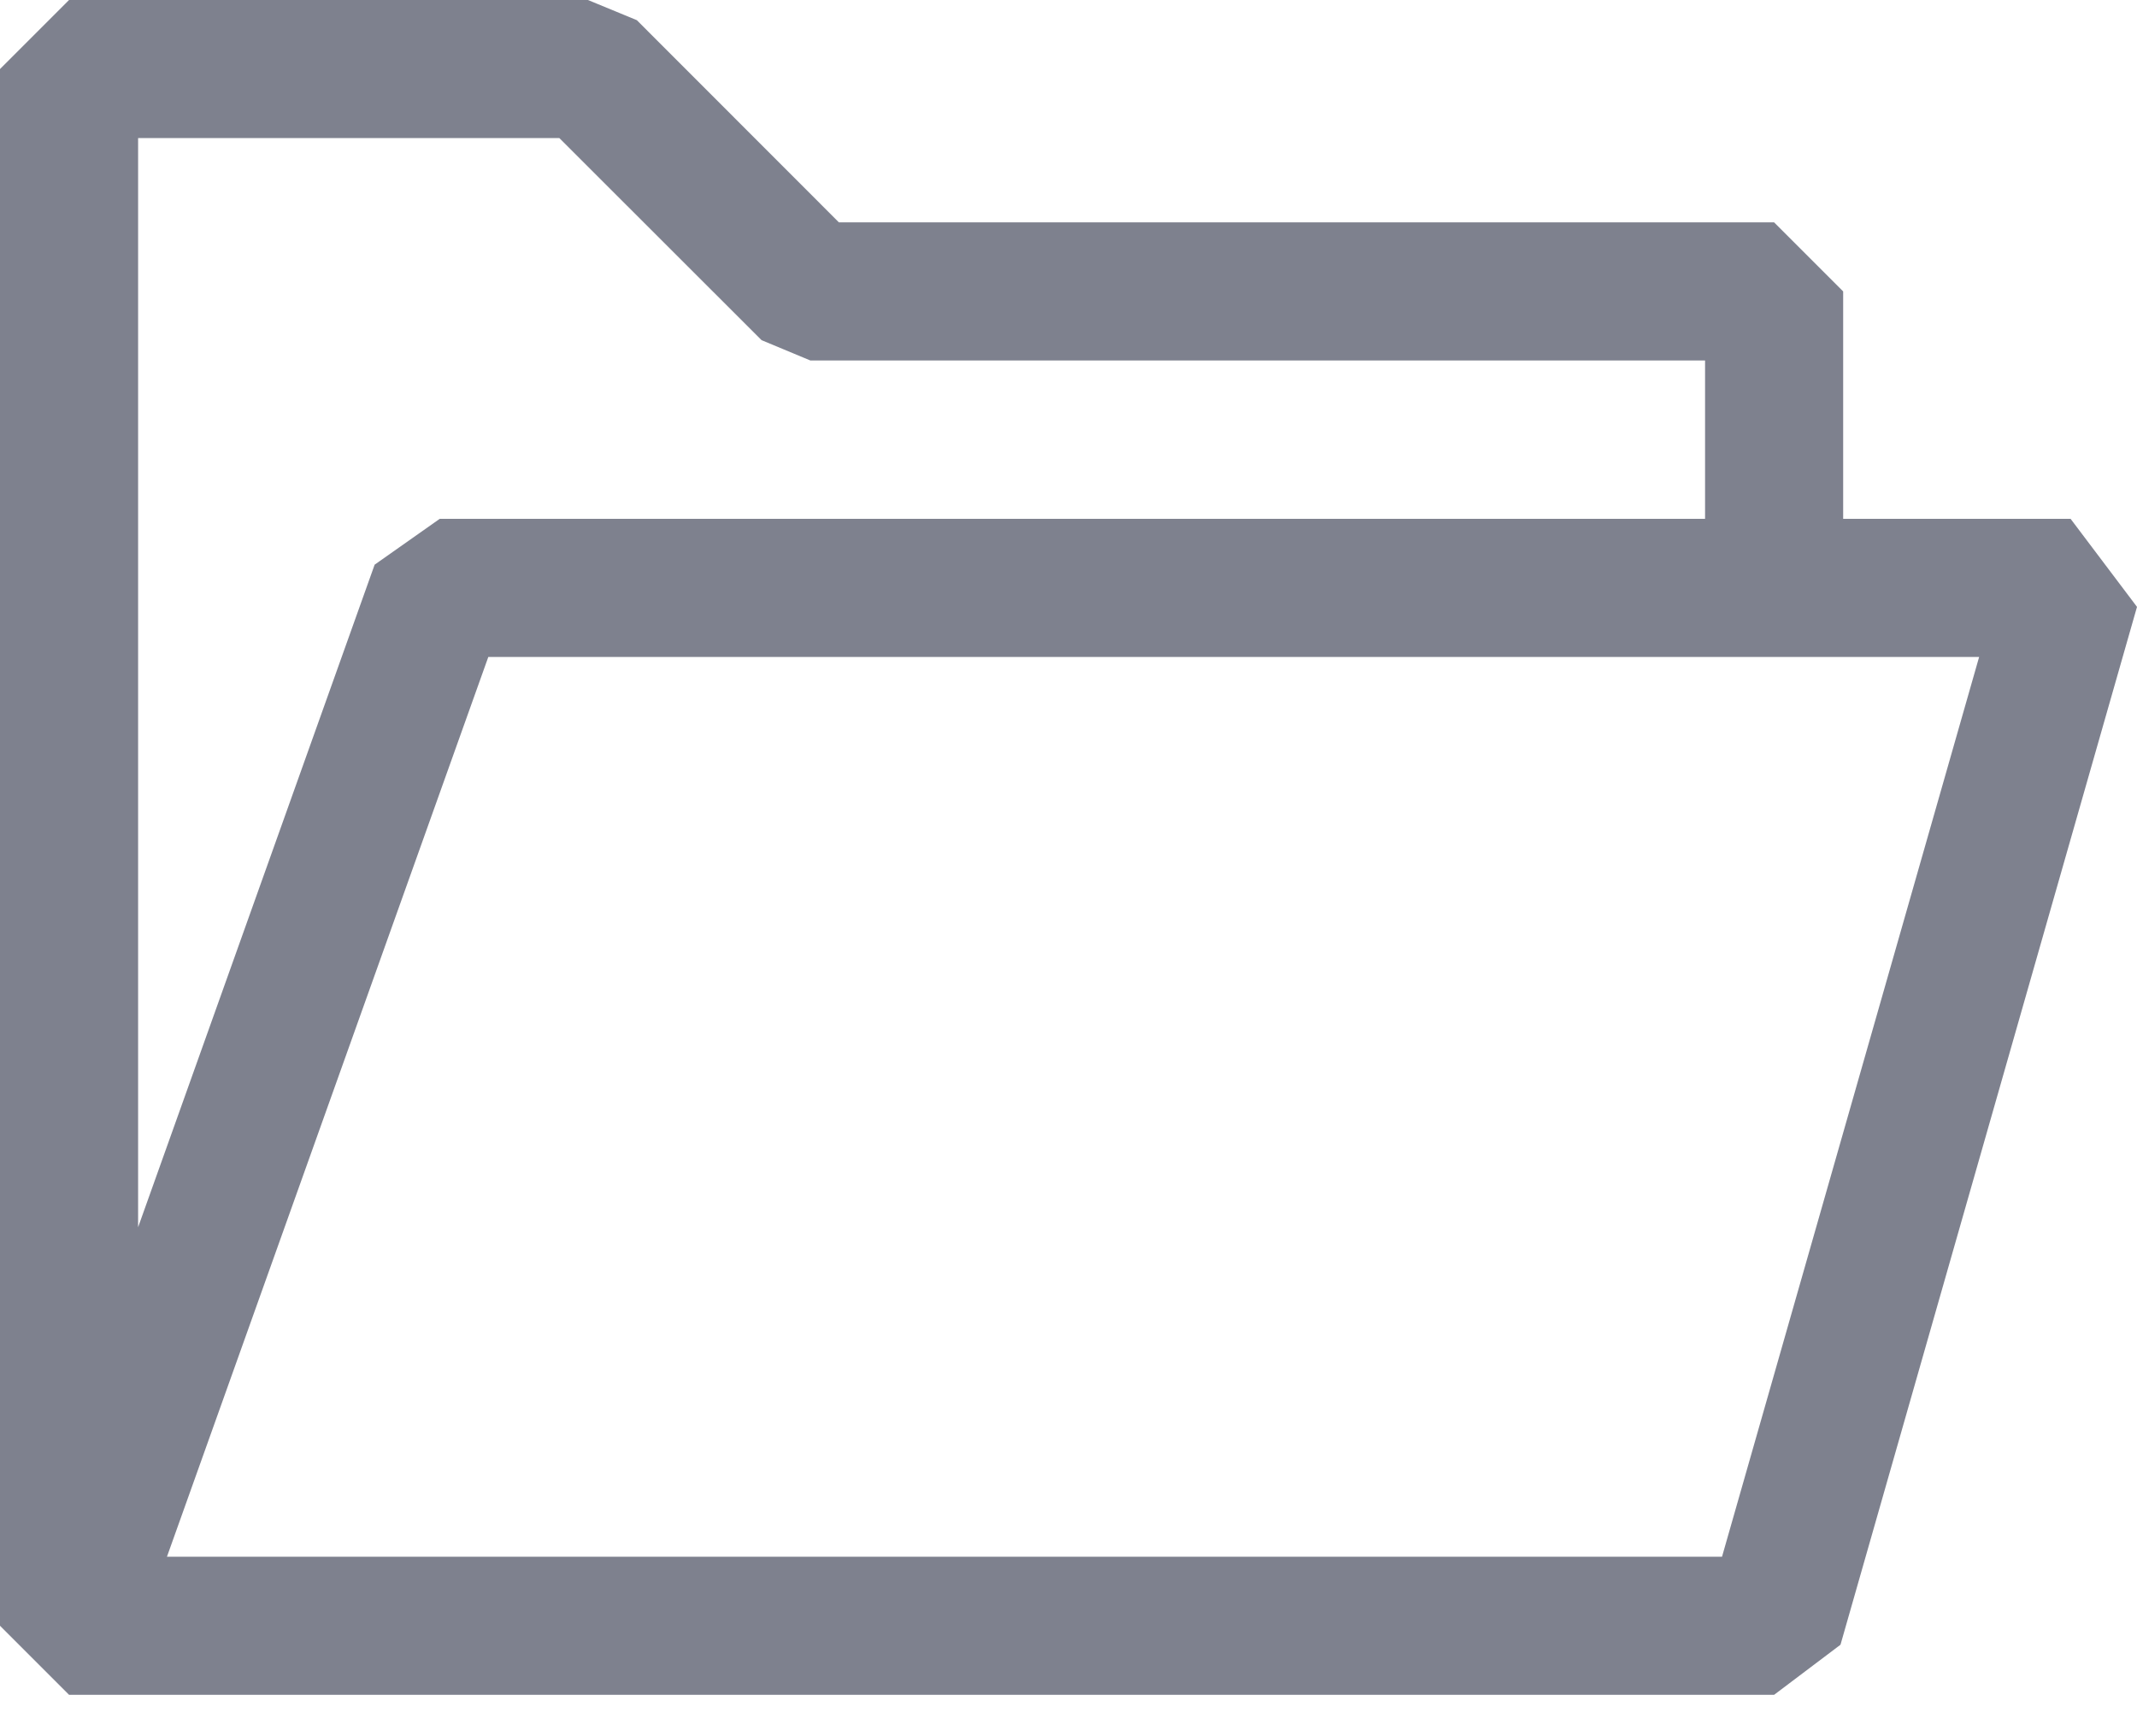 <svg width="16" height="13" viewBox="0 0 16 13" fill="none" xmlns="http://www.w3.org/2000/svg">
<path fill-rule="evenodd" clip-rule="evenodd" d="M0 0.517L0.517 0H4.402L4.768 0.151L6.281 1.665H13.283L13.8 2.182V3.885H15.503L16 4.544L13.78 12.315L13.283 12.69H0.517L0 12.173V0.517ZM12.766 3.885V2.699H6.067L5.702 2.547L4.188 1.034H1.034V9.189L2.805 4.228L3.292 3.885H12.766ZM1.25 11.656H12.893L14.818 4.919H3.656L1.25 11.656Z" fill="#7E818E"/>
</svg>
